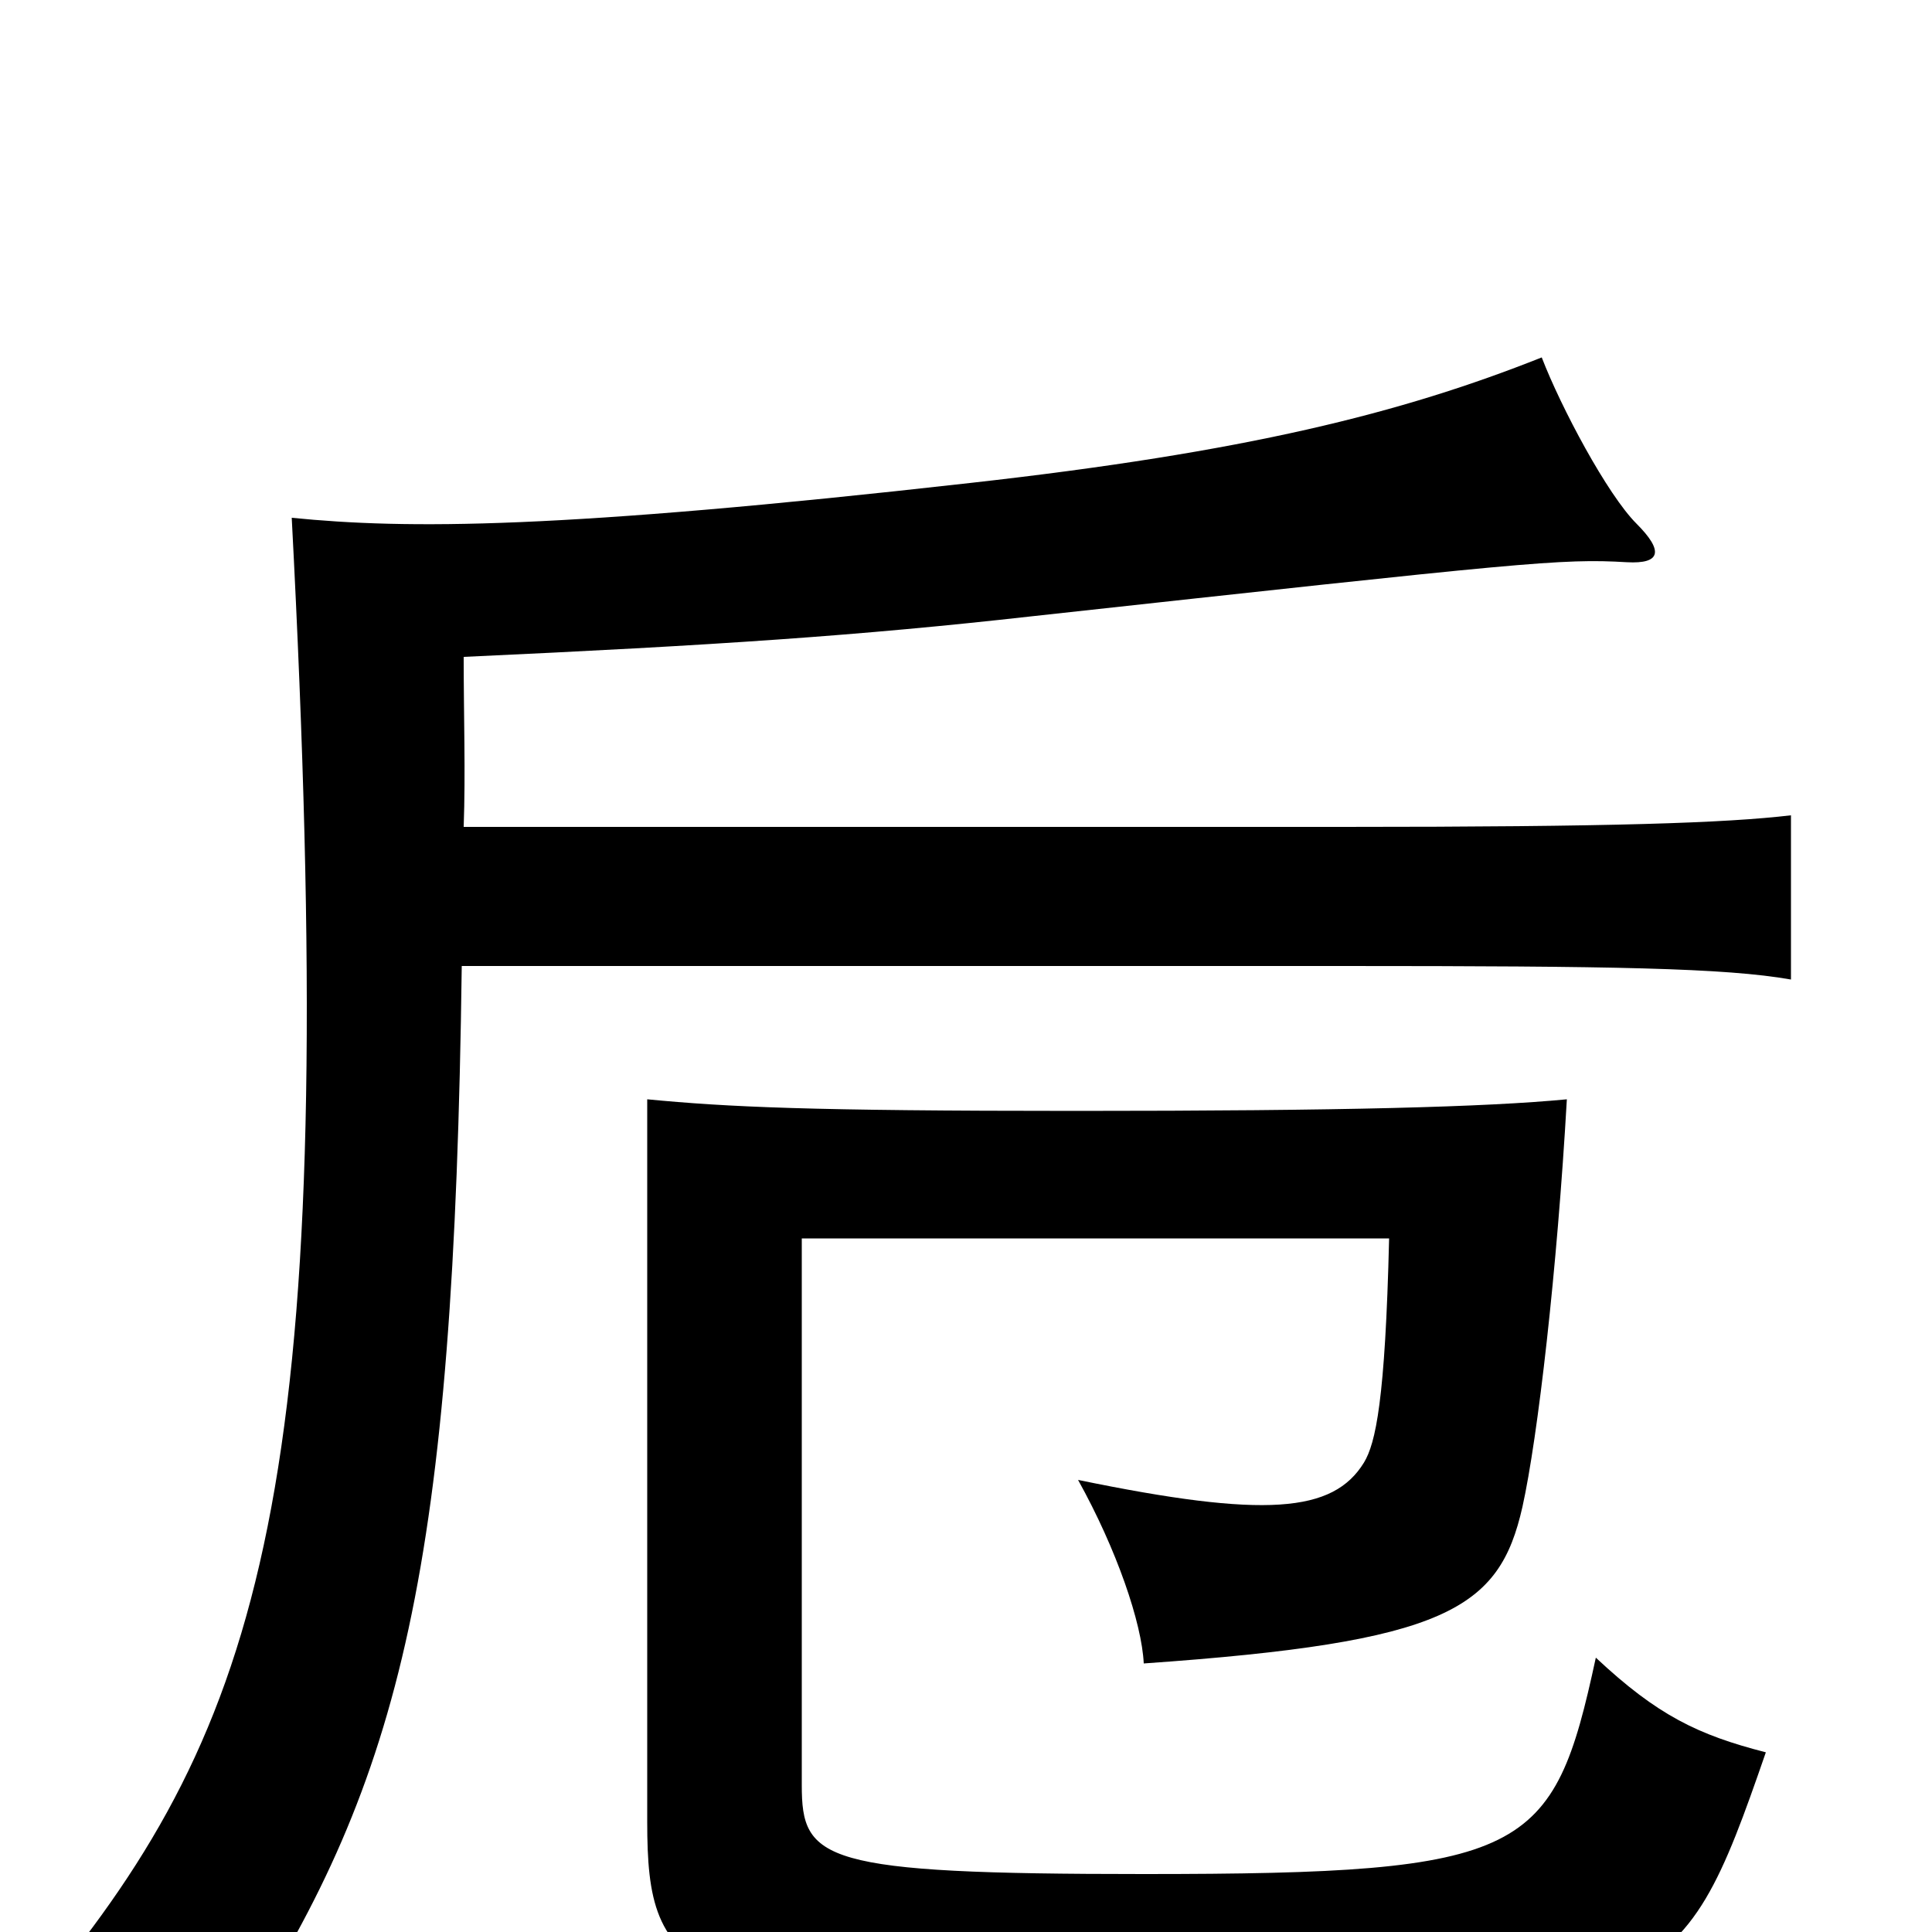 <svg xmlns="http://www.w3.org/2000/svg" viewBox="0 -1000 1000 1000">
	<path fill="#000000" d="M811 -431C769 -427 696 -425 557 -425C418 -425 377 -427 335 -431V-57C335 23 352 41 592 41C863 41 869 37 914 -93C879 -102 858 -112 826 -142C804 -40 791 -30 592 -30C425 -30 415 -37 415 -76V-359H719C717 -275 712 -253 706 -243C690 -217 655 -214 558 -234C578 -198 591 -160 592 -139C749 -150 776 -167 788 -220C796 -256 806 -343 811 -431ZM239 -500H695C835 -500 893 -499 927 -493V-578C893 -574 835 -572 695 -572H240C241 -600 240 -629 240 -660C371 -666 445 -671 534 -681C790 -709 808 -711 842 -709C860 -708 861 -715 847 -729C832 -744 808 -789 798 -815C725 -786 645 -766 502 -750C289 -726 211 -726 151 -732C176 -255 142 -120 33 17C66 22 97 31 124 50C208 -80 235 -189 239 -500Z"/>
</svg>